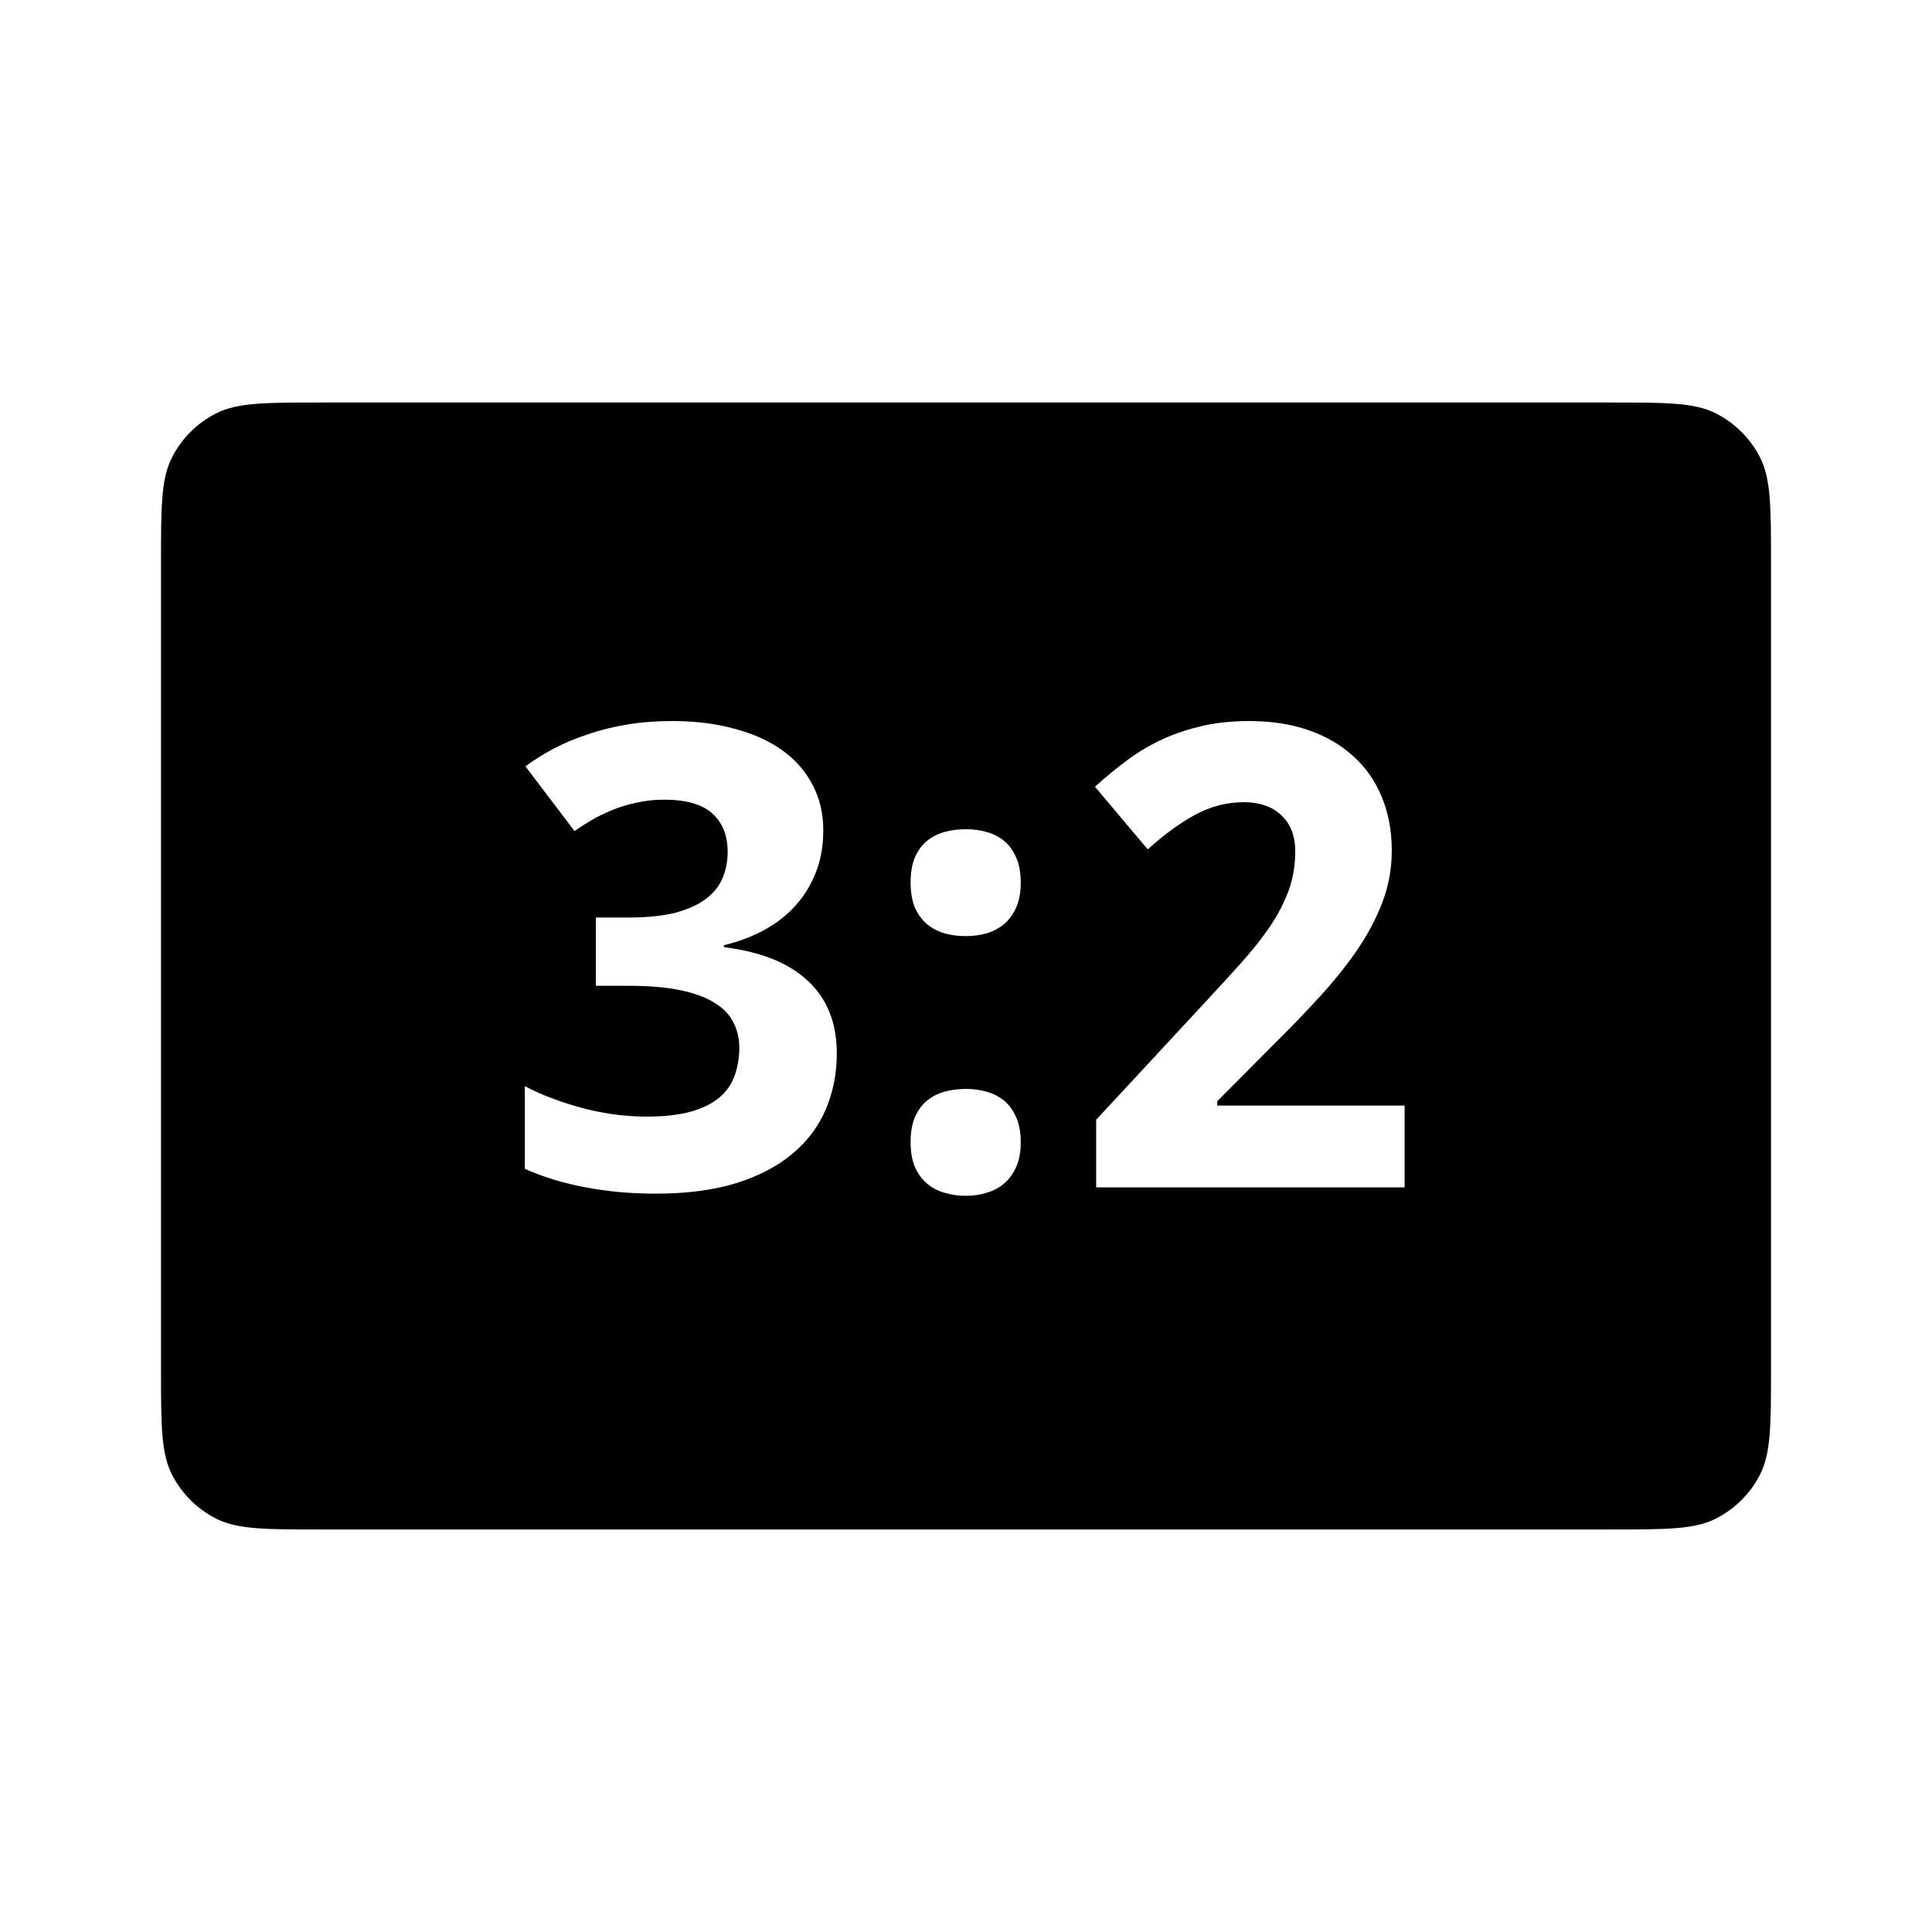 <svg width="24" height="24" viewBox="0 0 24 24" fill="none" xmlns="http://www.w3.org/2000/svg">
<path fill-rule="evenodd" clip-rule="evenodd" d="M2.136 5.683C2 5.95 2 6.3 2 7V17C2 17.7 2 18.05 2.136 18.317C2.256 18.553 2.447 18.744 2.683 18.864C2.95 19 3.3 19 4 19H20C20.7 19 21.05 19 21.317 18.864C21.553 18.744 21.744 18.553 21.864 18.317C22 18.05 22 17.7 22 17V7C22 6.3 22 5.95 21.864 5.683C21.744 5.447 21.553 5.256 21.317 5.136C21.05 5 20.7 5 20 5H4C3.3 5 2.95 5 2.683 5.136C2.447 5.256 2.256 5.447 2.136 5.683ZM10.129 10.852C10.194 10.693 10.227 10.514 10.227 10.316C10.227 10.1 10.181 9.909 10.09 9.742C10.001 9.573 9.875 9.431 9.711 9.316C9.547 9.199 9.349 9.111 9.117 9.051C8.888 8.988 8.633 8.957 8.352 8.957C8.154 8.957 7.967 8.971 7.793 9C7.618 9.029 7.456 9.069 7.305 9.121C7.154 9.171 7.013 9.229 6.883 9.297C6.755 9.365 6.637 9.439 6.527 9.52L7.137 10.324C7.199 10.28 7.268 10.236 7.344 10.191C7.422 10.145 7.507 10.103 7.598 10.066C7.691 10.027 7.792 9.996 7.898 9.973C8.008 9.947 8.125 9.934 8.25 9.934C8.523 9.934 8.723 9.991 8.848 10.105C8.975 10.22 9.039 10.379 9.039 10.582C9.039 10.694 9.02 10.8 8.98 10.898C8.941 10.997 8.874 11.085 8.777 11.16C8.684 11.233 8.557 11.292 8.398 11.336C8.24 11.378 8.04 11.398 7.801 11.398H7.402V12.246H7.809C8.064 12.246 8.279 12.264 8.453 12.301C8.628 12.337 8.768 12.389 8.875 12.457C8.984 12.522 9.062 12.603 9.109 12.699C9.159 12.793 9.184 12.898 9.184 13.016C9.184 13.141 9.164 13.257 9.125 13.363C9.089 13.467 9.026 13.557 8.938 13.633C8.849 13.708 8.73 13.767 8.582 13.809C8.434 13.85 8.247 13.871 8.023 13.871C7.911 13.871 7.792 13.863 7.664 13.848C7.539 13.832 7.411 13.809 7.281 13.777C7.151 13.743 7.021 13.703 6.891 13.656C6.76 13.609 6.637 13.555 6.52 13.492V14.52C6.754 14.624 7.007 14.7 7.277 14.75C7.548 14.802 7.837 14.828 8.145 14.828C8.527 14.828 8.859 14.785 9.141 14.699C9.424 14.611 9.659 14.488 9.844 14.332C10.031 14.176 10.169 13.992 10.258 13.781C10.349 13.568 10.395 13.336 10.395 13.086C10.395 12.708 10.276 12.409 10.039 12.188C9.802 11.963 9.453 11.823 8.992 11.766V11.742C9.167 11.7 9.328 11.641 9.477 11.562C9.628 11.482 9.758 11.383 9.867 11.266C9.979 11.146 10.066 11.008 10.129 10.852ZM11.363 13.883C11.329 13.966 11.312 14.069 11.312 14.191C11.312 14.309 11.329 14.409 11.363 14.492C11.4 14.575 11.449 14.645 11.512 14.699C11.574 14.754 11.647 14.793 11.73 14.816C11.814 14.842 11.904 14.855 12 14.855C12.091 14.855 12.177 14.842 12.258 14.816C12.341 14.793 12.414 14.754 12.477 14.699C12.539 14.645 12.588 14.575 12.625 14.492C12.662 14.409 12.68 14.309 12.68 14.191C12.68 14.069 12.662 13.966 12.625 13.883C12.588 13.797 12.539 13.728 12.477 13.676C12.414 13.624 12.341 13.586 12.258 13.562C12.177 13.539 12.091 13.527 12 13.527C11.904 13.527 11.814 13.539 11.73 13.562C11.647 13.586 11.574 13.624 11.512 13.676C11.449 13.728 11.4 13.797 11.363 13.883ZM11.363 10.656C11.329 10.74 11.312 10.842 11.312 10.965C11.312 11.082 11.329 11.184 11.363 11.27C11.4 11.353 11.449 11.422 11.512 11.477C11.574 11.529 11.647 11.568 11.73 11.594C11.814 11.617 11.904 11.629 12 11.629C12.091 11.629 12.177 11.617 12.258 11.594C12.341 11.568 12.414 11.529 12.477 11.477C12.539 11.422 12.588 11.353 12.625 11.27C12.662 11.184 12.68 11.082 12.68 10.965C12.68 10.842 12.662 10.74 12.625 10.656C12.588 10.57 12.539 10.501 12.477 10.449C12.414 10.397 12.341 10.359 12.258 10.336C12.177 10.312 12.091 10.301 12 10.301C11.904 10.301 11.814 10.312 11.73 10.336C11.647 10.359 11.574 10.397 11.512 10.449C11.449 10.501 11.4 10.57 11.363 10.656ZM13.617 14.75H17.449V13.734H15.121V13.68L15.809 12.988C16.012 12.788 16.202 12.591 16.379 12.398C16.559 12.203 16.716 12.008 16.852 11.812C16.987 11.615 17.094 11.414 17.172 11.211C17.25 11.005 17.289 10.79 17.289 10.566C17.289 10.319 17.247 10.096 17.164 9.898C17.083 9.701 16.966 9.533 16.812 9.395C16.659 9.254 16.473 9.146 16.254 9.07C16.038 8.995 15.793 8.957 15.52 8.957C15.29 8.957 15.083 8.98 14.898 9.027C14.713 9.072 14.544 9.132 14.391 9.207C14.237 9.283 14.096 9.37 13.969 9.469C13.841 9.565 13.719 9.667 13.602 9.773L14.258 10.551C14.466 10.363 14.665 10.219 14.855 10.117C15.046 10.016 15.243 9.965 15.449 9.965C15.645 9.965 15.8 10.018 15.914 10.125C16.031 10.232 16.09 10.382 16.09 10.574C16.09 10.749 16.062 10.912 16.008 11.062C15.953 11.213 15.876 11.362 15.777 11.508C15.678 11.654 15.56 11.803 15.422 11.957C15.284 12.111 15.13 12.279 14.961 12.461L13.617 13.91V14.75Z" fill="currentColor"/>
</svg>
